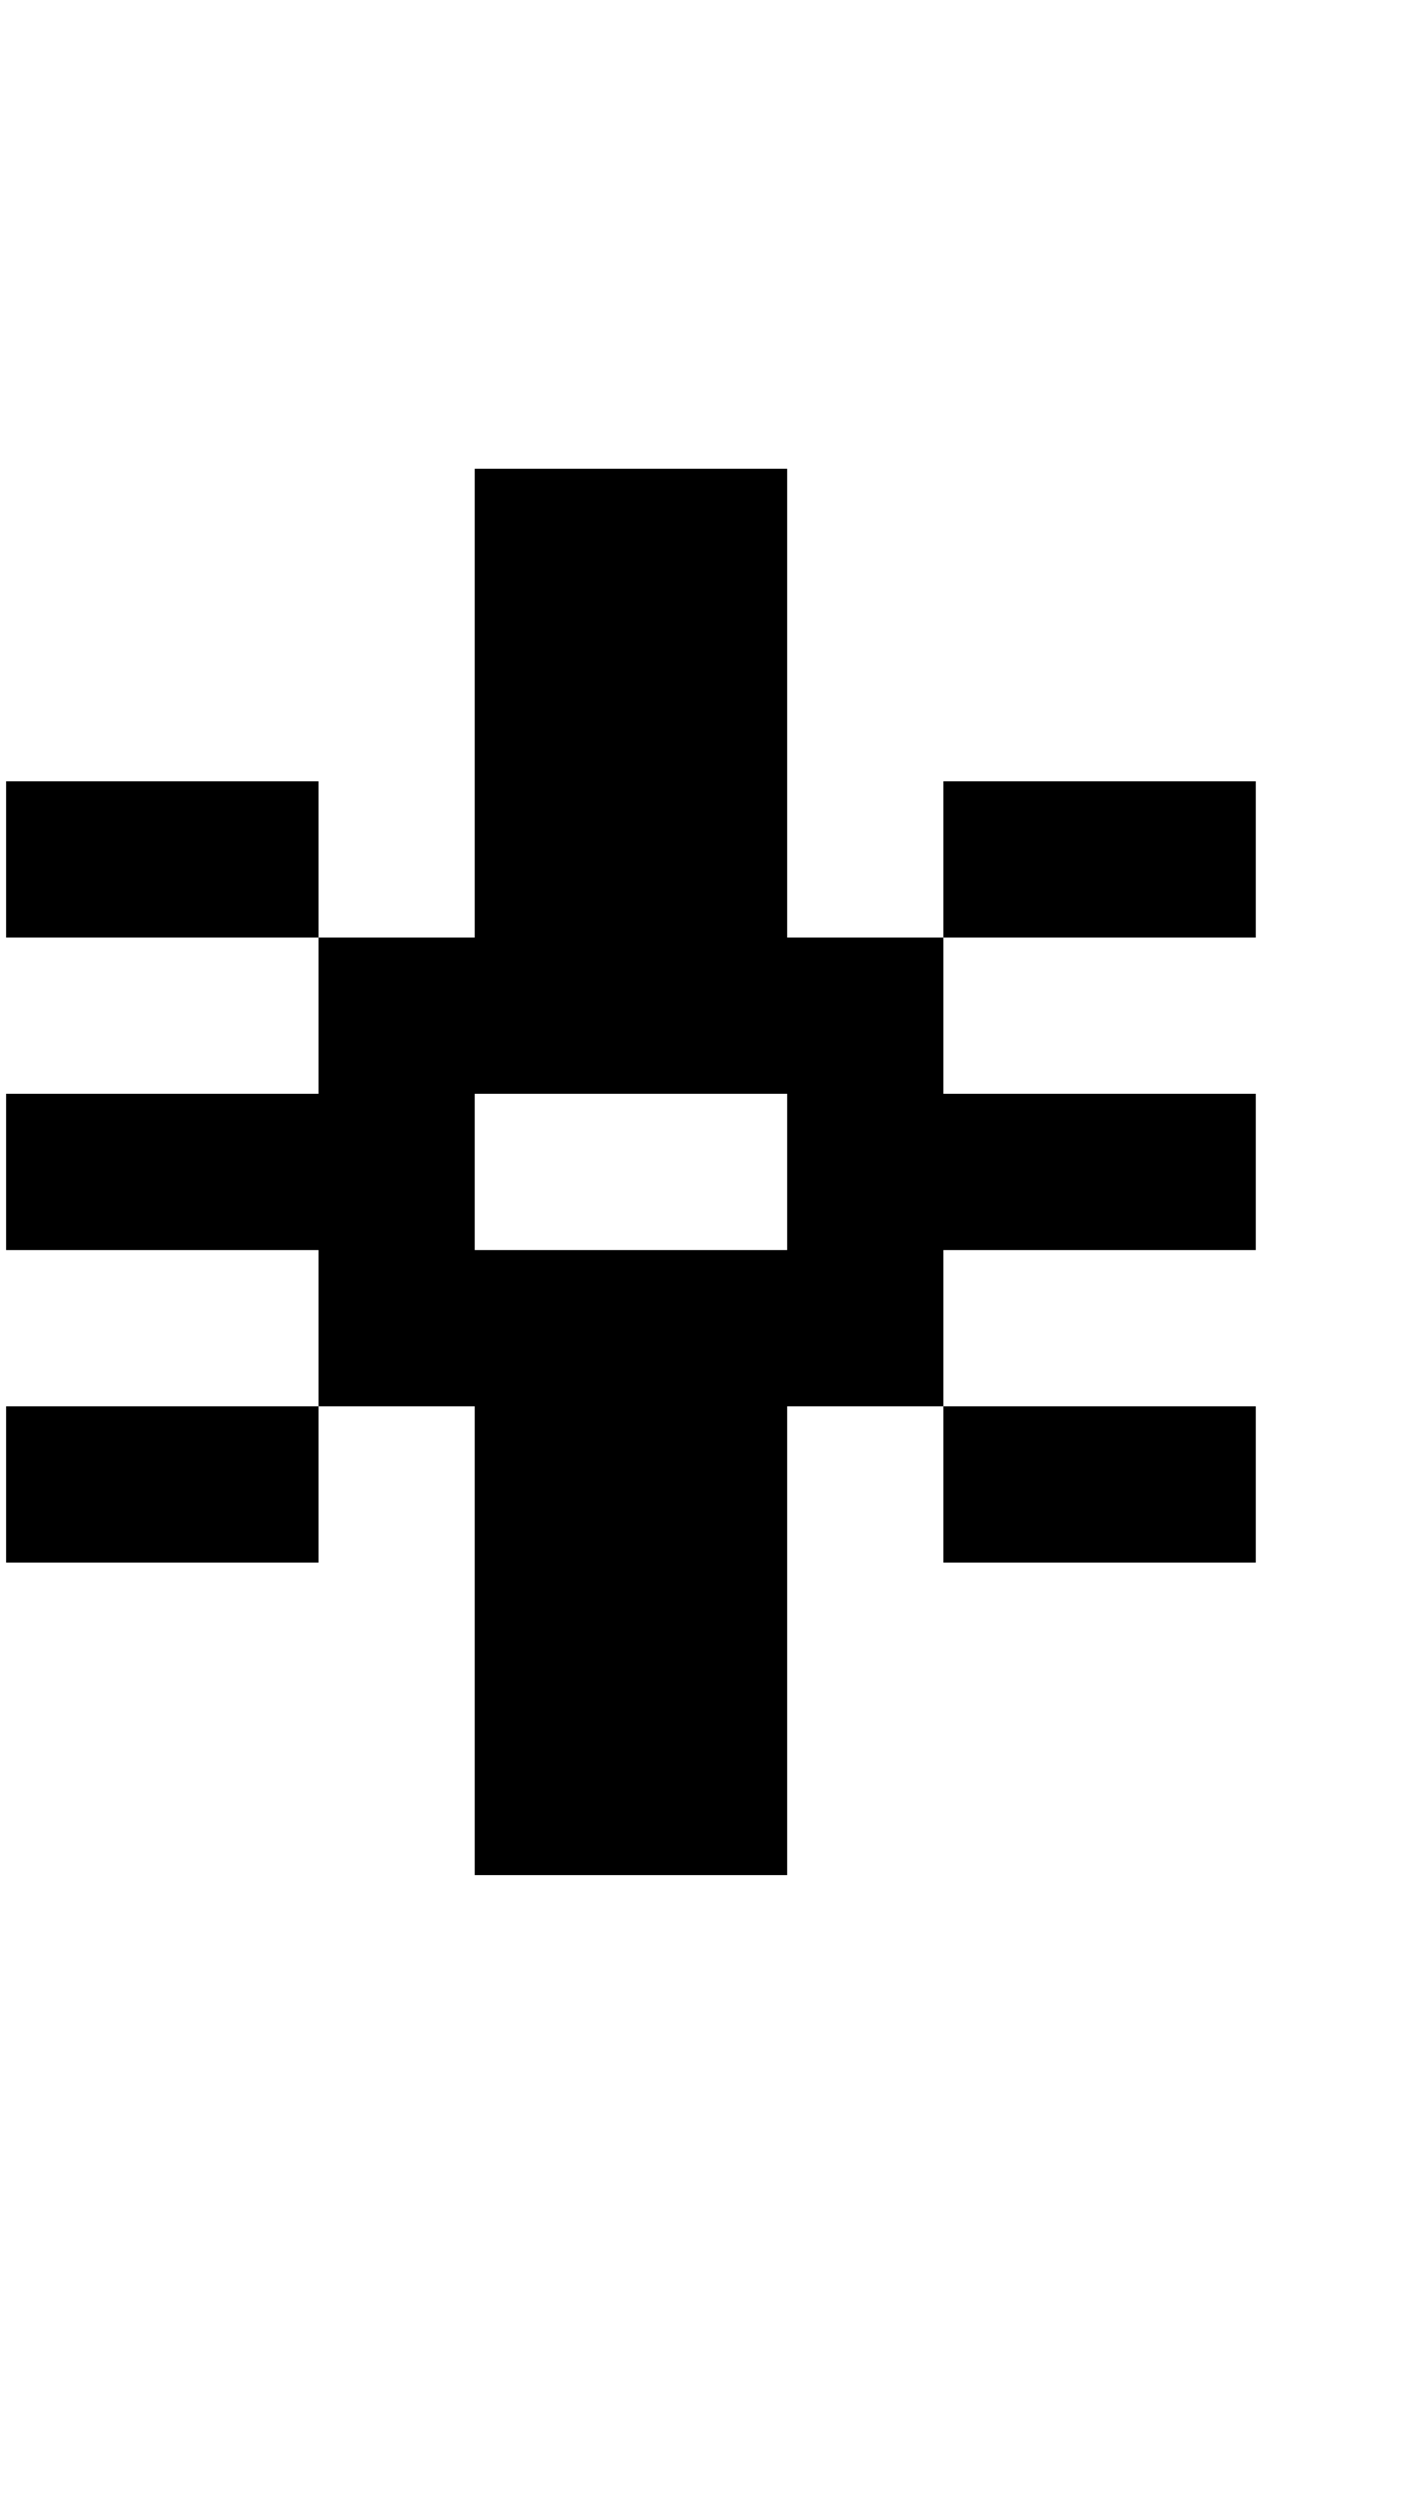<?xml version="1.0" standalone="no"?>
<!DOCTYPE svg PUBLIC "-//W3C//DTD SVG 1.1//EN" "http://www.w3.org/Graphics/SVG/1.1/DTD/svg11.dtd" >
<svg xmlns="http://www.w3.org/2000/svg" xmlns:xlink="http://www.w3.org/1999/xlink" version="1.1" viewBox="-10 0 2314 4096">
   <path fill="currentColor"
d="M0 2304h512v256h-512v-256zM768 2048h512v-256h-512v256zM1536 1280h512v256h-512v-256zM1536 2304h-256v768h-512v-768h-256v-256h-512v-256h512v-256h-512v-256h512v256h256v-768h512v768h256v256h512v256h-512v256h512v256h-512v-256z" />
</svg>
